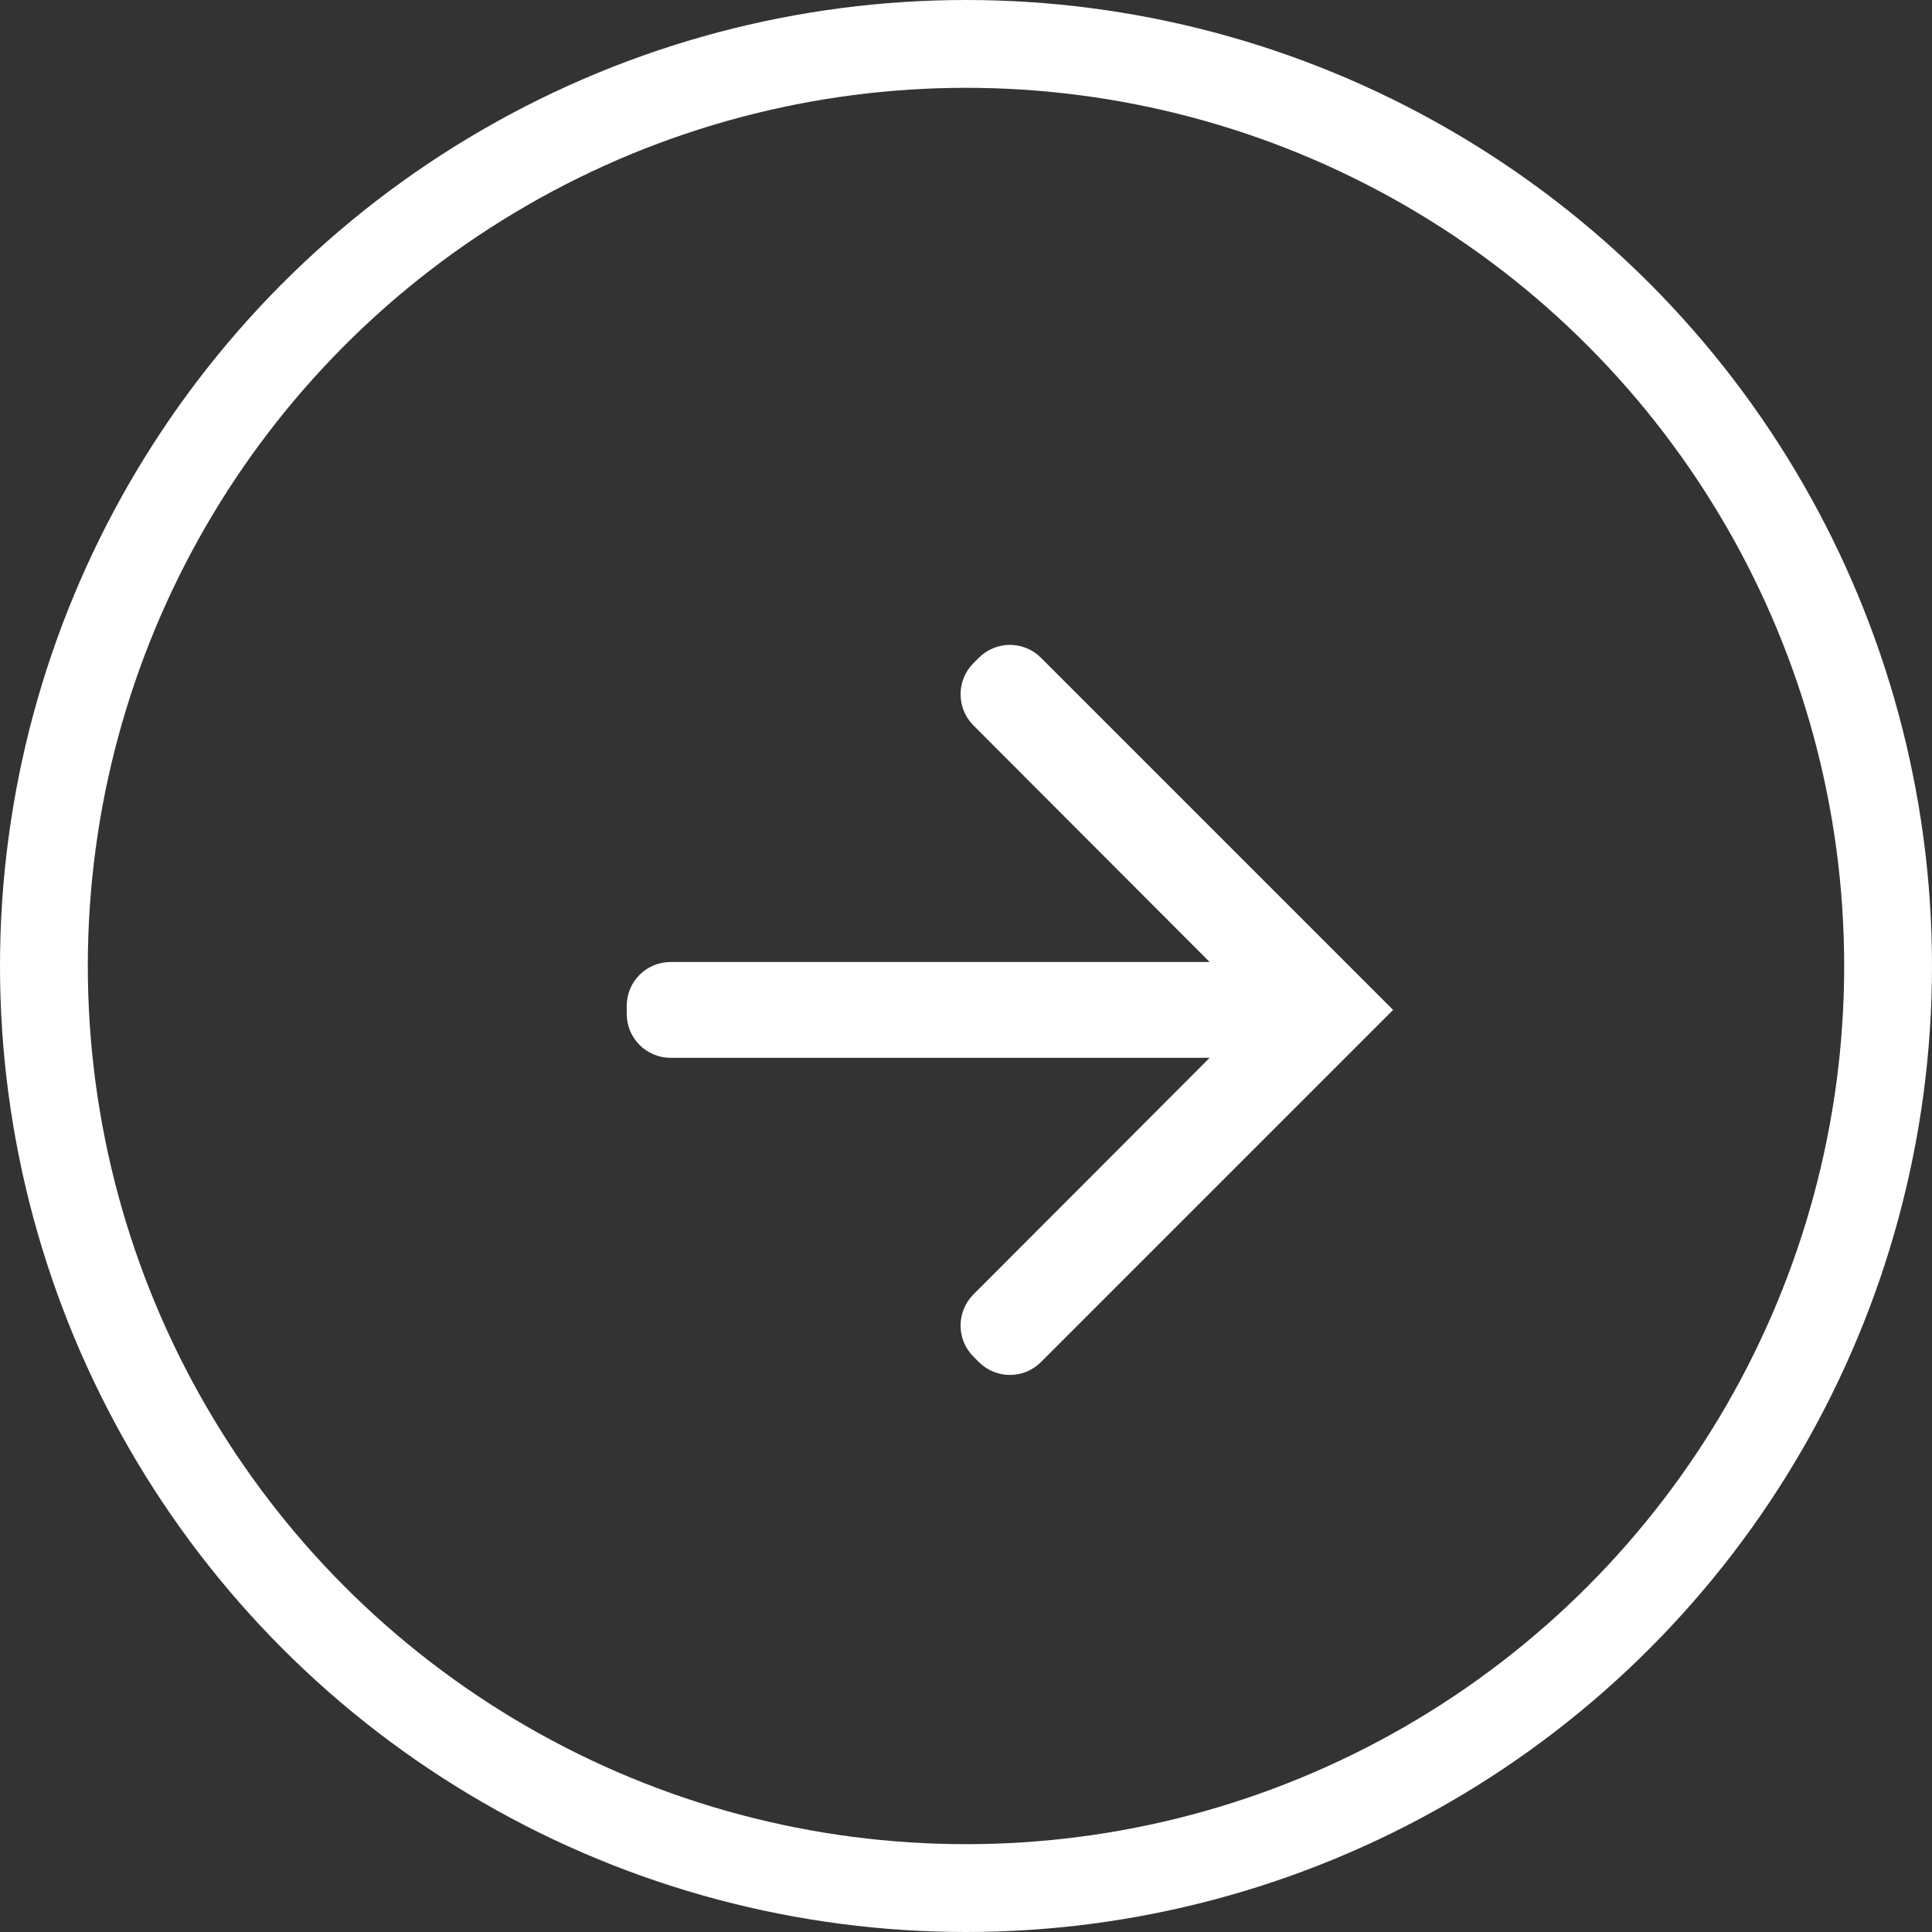 <?xml version="1.0" encoding="UTF-8"?>
<svg width="44px" height="44px" viewBox="0 0 44 44" version="1.1" xmlns="http://www.w3.org/2000/svg" xmlns:xlink="http://www.w3.org/1999/xlink">
    <rect x="0" y="0" width="44" height="44" fill="#333333" stroke="none"/>
    <title>Group 8</title>
    <defs>
        <path d="M8.293,0.98 L8.169,1.104 C7.779,1.495 7.779,2.127 8.168,2.519 L13.549,7.909 L13.549,7.909 L1.273,7.909 C0.72,7.909 0.273,8.357 0.273,8.909 L0.273,9.091 C0.273,9.643 0.72,10.091 1.273,10.091 L13.549,10.091 L13.549,10.091 L8.168,15.481 C7.779,15.873 7.779,16.505 8.169,16.896 L8.293,17.02 C8.683,17.411 9.317,17.411 9.707,17.02 L17.727,9 L17.727,9 L9.707,0.98 C9.317,0.589 8.683,0.589 8.293,0.98 Z" id="path-1"></path>
    </defs>
    <g id="Symbols" stroke="none" stroke-width="1" fill="none" fill-rule="evenodd">
        <g id="Icon/Arrow/Circle/White" transform="translate(1, 1)">
            <g id="Group-8">
                <g id="Icon/Arrow/White" transform="translate(22, 22) rotate(-90) translate(-22, -22) translate(13, 13)">
                    <g id="Atoms-/-icons-/-System-/-Arrow_bottom">
                        <mask id="mask-2" fill="white">
                            <use xlink:href="#path-1"></use>
                        </mask>
                        <use id="Mask" fill="#FFFFFF" transform="translate(9, 9) rotate(-270) translate(-9, -9) " xlink:href="#path-1"></use>
                    </g>
                </g>
                <circle id="Oval" stroke="#FFFFFF" stroke-width="2" cx="21" cy="21" r="21"></circle>
            </g>
        </g>
    </g>
</svg>